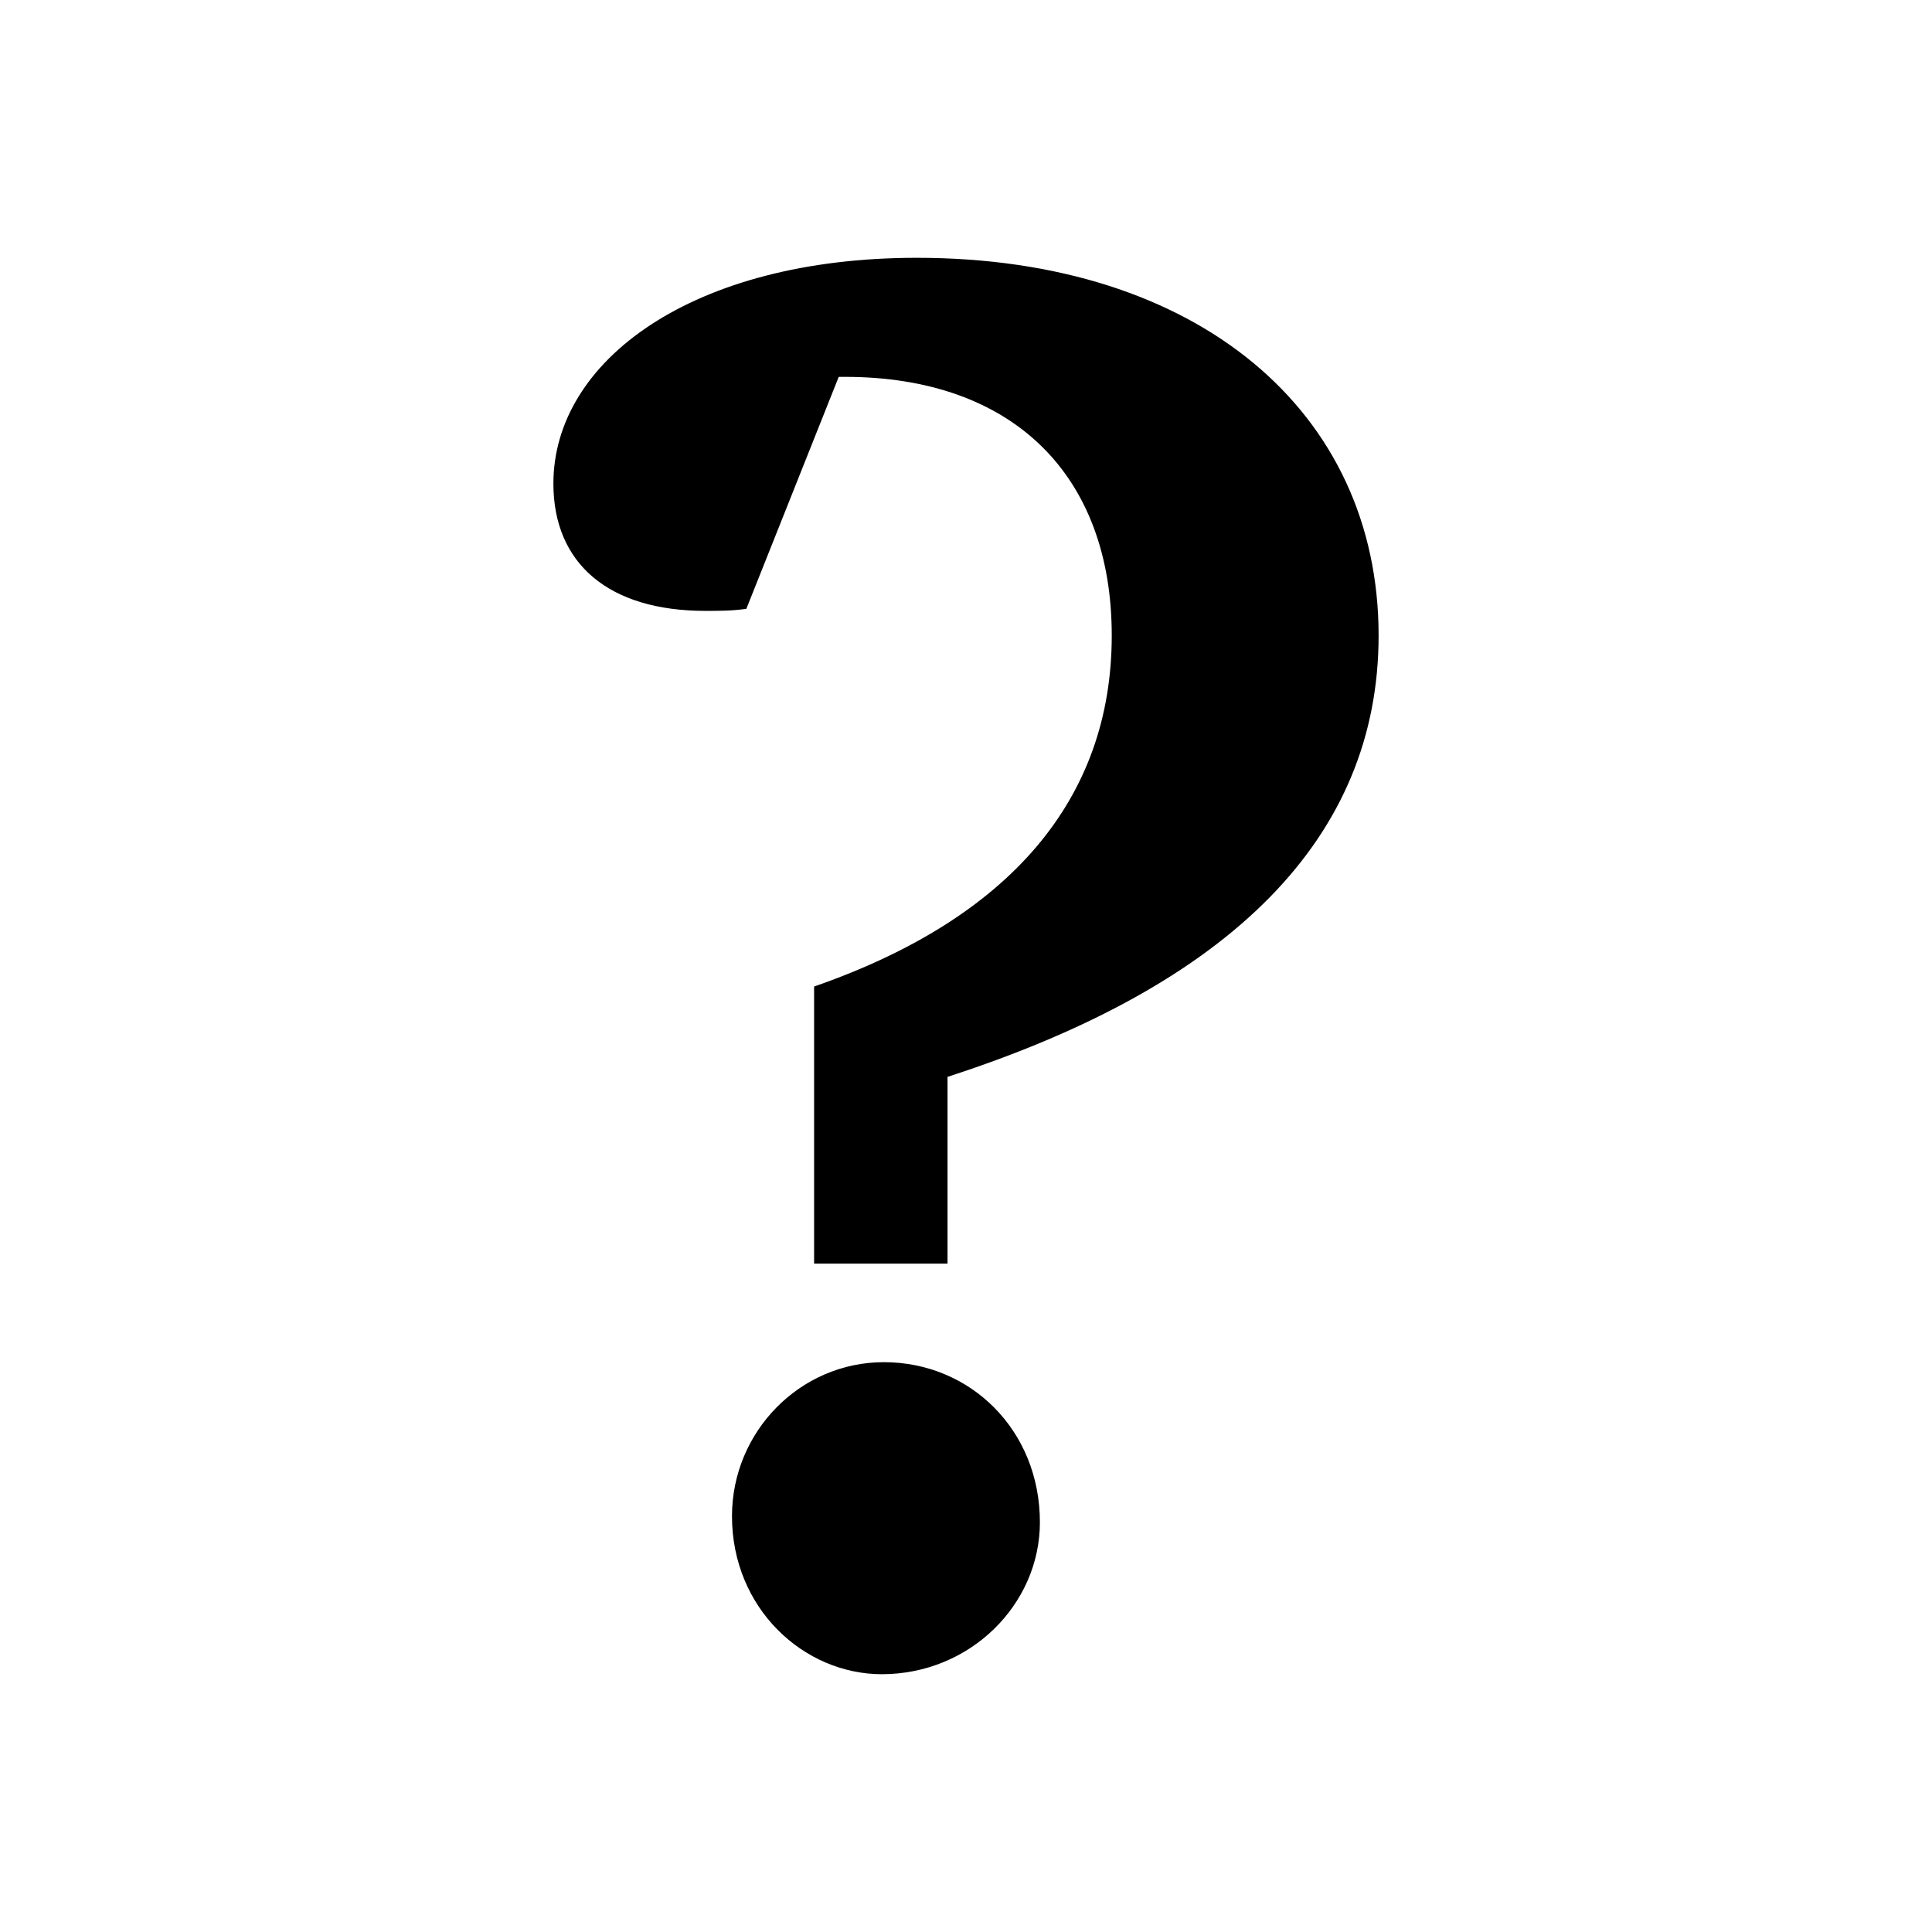 <?xml version="1.0" encoding="UTF-8" standalone="no"?>
<?xml-stylesheet type="text/css" href="css/default.css" ?>
<?xml-stylesheet type="text/css" title="Menu" href="css/menu.css" alternate="yes" ?>
<?xml-stylesheet type="text/css" title="MenuOver" href="css/menu_over.css" alternate="yes" ?>
<?xml-stylesheet type="text/css" title="MenuDisable" href="css/menu_disable.css" alternate="yes" ?>
<?xml-stylesheet type="text/css" title="MenuActivate" href="css/menu_activate.css" alternate="yes" ?>
<?xml-stylesheet type="text/css" title="Splash" href="css/splash.css" alternate="yes" ?>
<?xml-stylesheet type="text/css" title="Bar" href="css/bar.css" alternate="yes" ?>
<?xml-stylesheet type="text/css" title="BarOver" href="css/bar_over.css" alternate="yes" ?>
<?xml-stylesheet type="text/css" title="Cursor" href="css/cursor.css" alternate="yes" ?>
<svg width="80" height="80" xmlns:xlink="http://www.w3.org/1999/xlink">
  <g id="query" class="icon">
    <use xlink:href="css/backgroundBox.svg#root" x="0" y="0" />
    <path class="content" d="M 39.235,44.59 C 51.05,40.765 57.085,34.645 57.085,26.315 C 57.085,17.05 49.605,10.675 37.96,10.675 C 28.695,10.675 22.915,14.925 22.915,20.025 C 22.915,23.34 25.21,25.295 29.205,25.295 C 29.8,25.295 30.31,25.295 30.905,25.21 L 34.73,15.605 C 34.815,15.605 34.9,15.605 34.985,15.605 C 41.955,15.605 46.035,19.685 46.035,26.315 C 46.035,33.115 41.785,38.045 33.71,40.85 L 33.71,52.325 L 39.235,52.325 L 39.235,44.59 M 36.6,56.405 C 33.115,56.405 30.31,59.295 30.31,62.78 C 30.31,66.605 33.285,69.325 36.515,69.325 C 40.17,69.325 43.06,66.435 43.06,63.035 C 43.06,59.21 40.17,56.405 36.6,56.405" />
  </g>
</svg>
